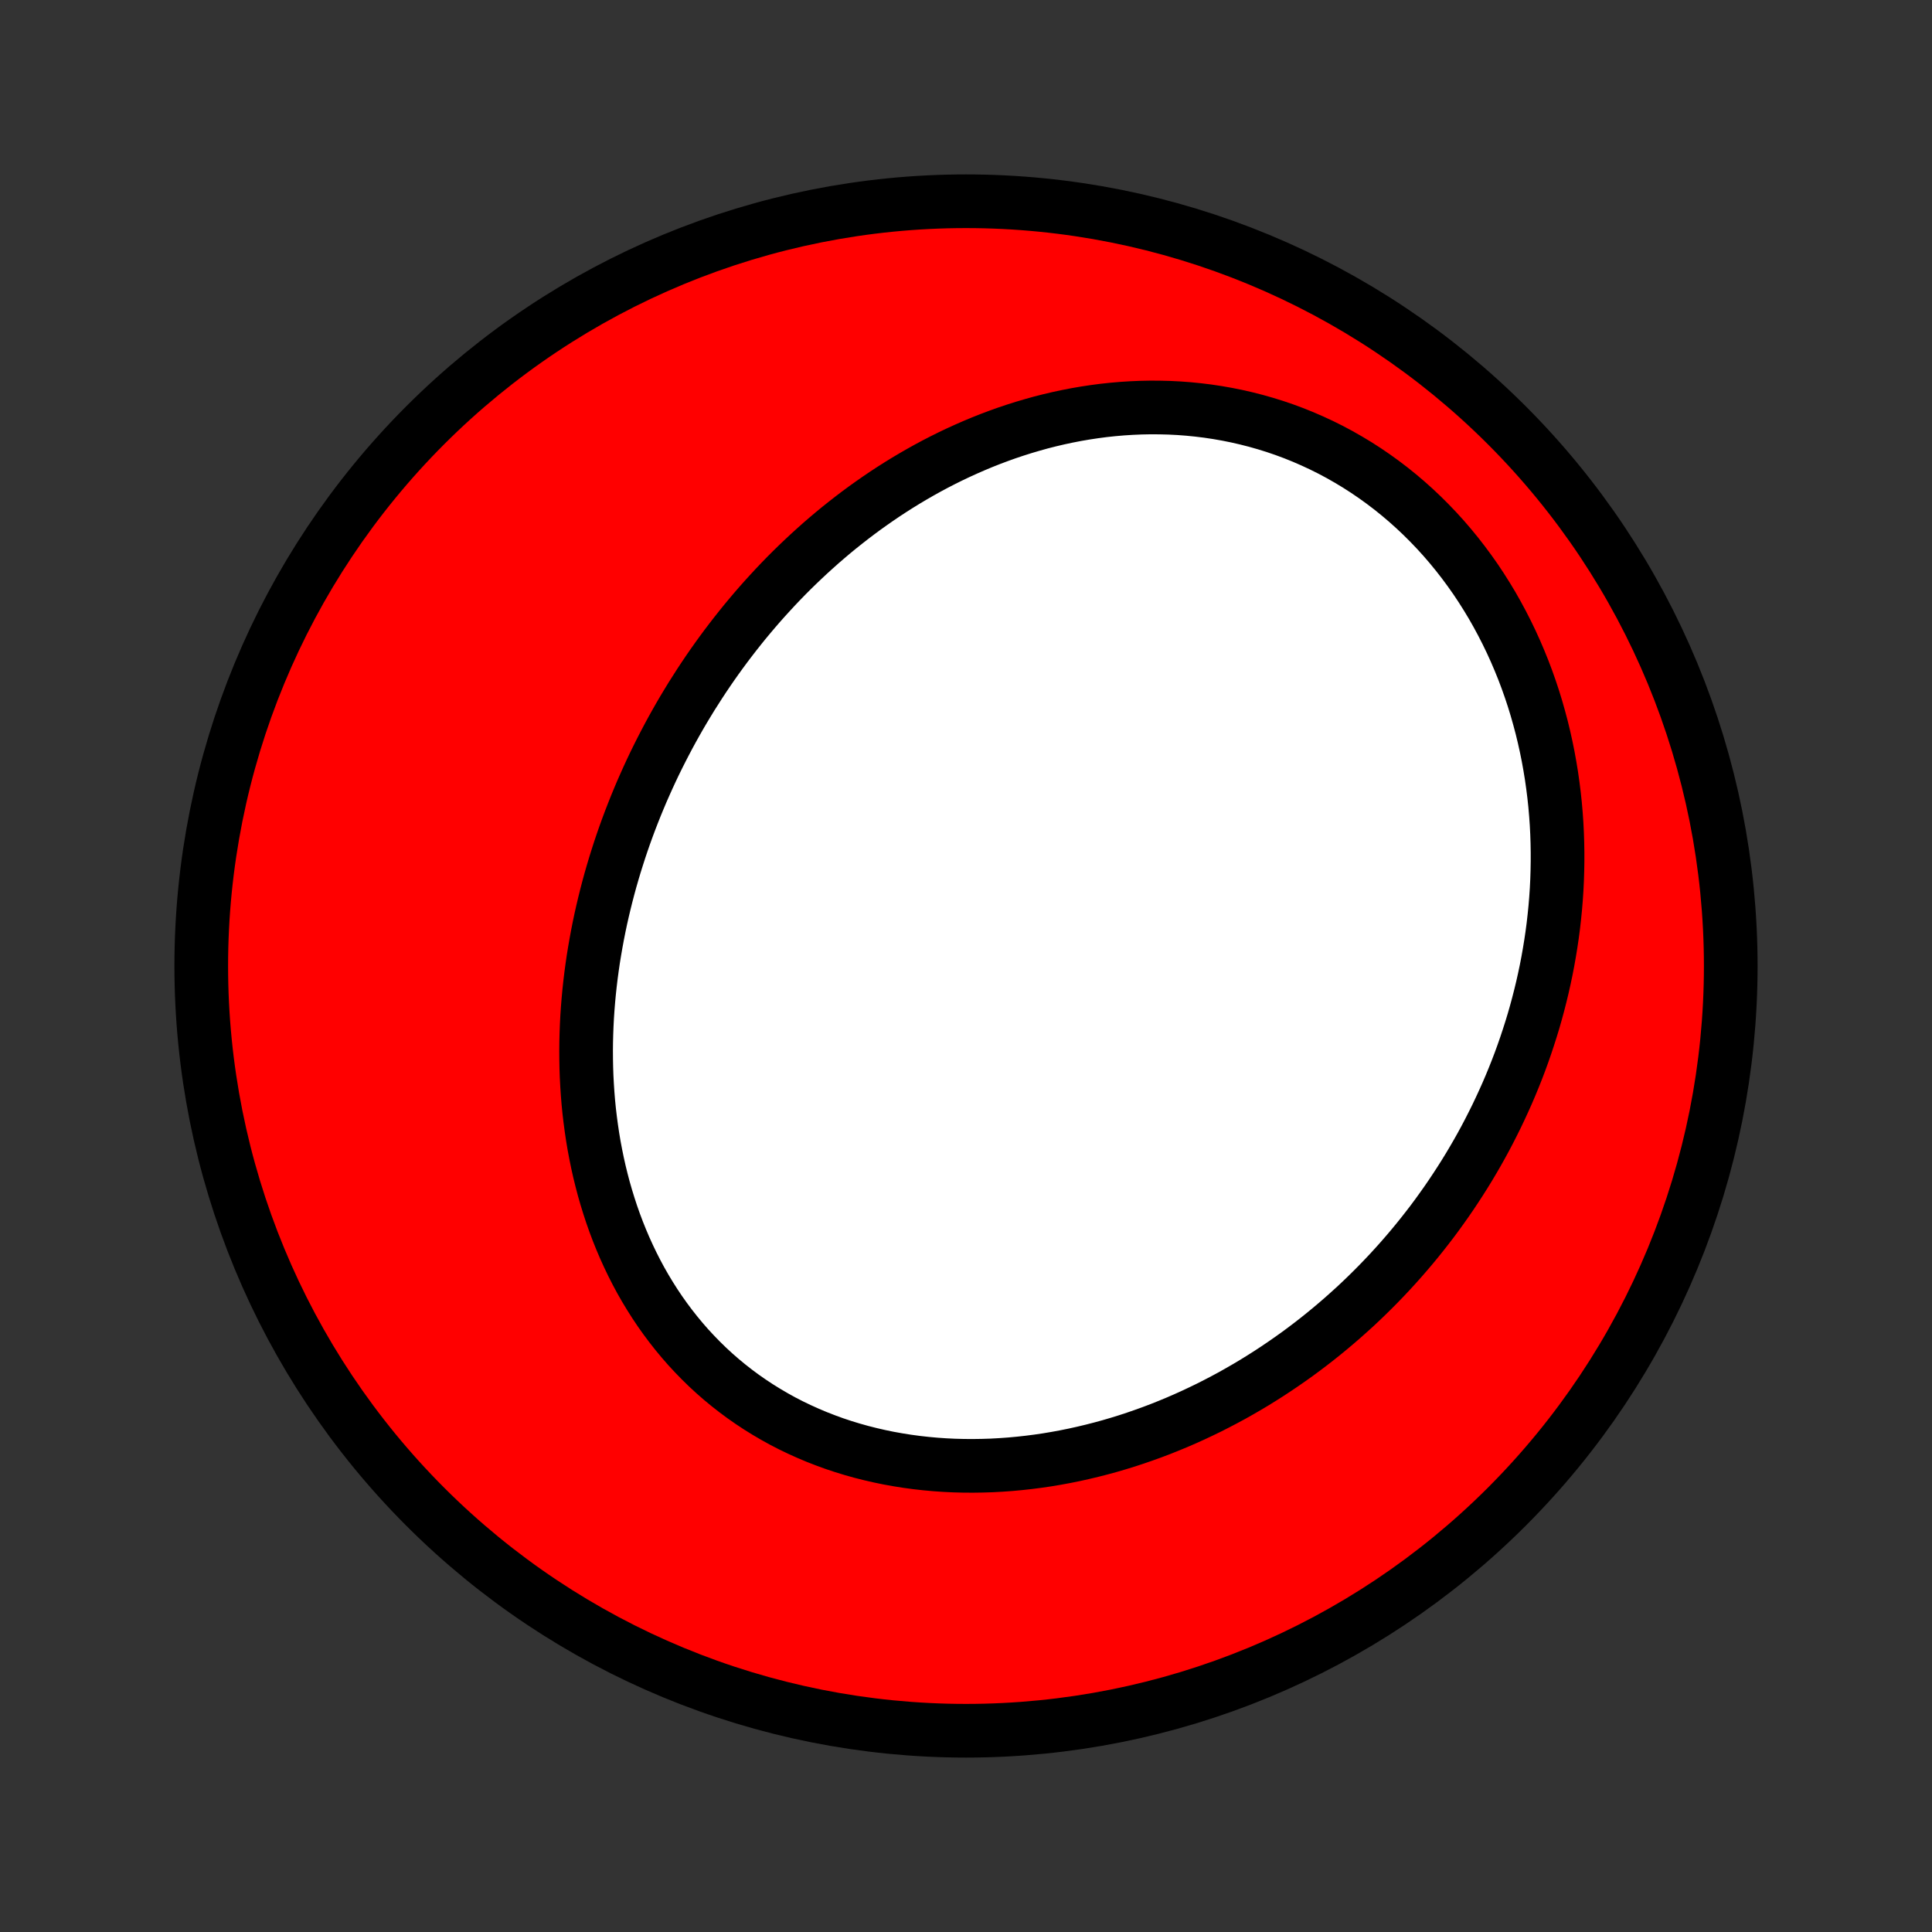 <?xml version="1.0" encoding="utf-8" standalone="no"?>
<!DOCTYPE svg PUBLIC "-//W3C//DTD SVG 1.1//EN"
  "http://www.w3.org/Graphics/SVG/1.1/DTD/svg11.dtd">
<!-- Created with matplotlib (http://matplotlib.org/) -->
<svg height="72pt" version="1.1" viewBox="0 0 72 72" width="72pt" xmlns="http://www.w3.org/2000/svg" xmlns:xlink="http://www.w3.org/1999/xlink">
 <rect x="0" y="0" width="72" height="72" fill="#333333" stroke="none"/>
 <defs>
  <style type="text/css">
*{stroke-linecap:butt;stroke-linejoin:round;}
  </style>
 </defs>
 <g id="figure_1">
  <g id="patch_1">
   <path d="
M0 72
L72 72
L72 0
L0 0
z
" style="fill:none;"/>
  </g>
  <g id="axes_1">
   <g id="PatchCollection_1">
    <defs>
     <path d="
M36 -7.5
C43.558 -7.5 50.808 -10.503 56.153 -15.848
C61.497 -21.192 64.5 -28.442 64.5 -36
C64.5 -43.558 61.497 -50.808 56.153 -56.153
C50.808 -61.497 43.558 -64.5 36 -64.5
C28.442 -64.5 21.192 -61.497 15.848 -56.153
C10.503 -50.808 7.5 -43.558 7.5 -36
C7.5 -28.442 10.503 -21.192 15.848 -15.848
C21.192 -10.503 28.442 -7.5 36 -7.5
z
" id="C0_0_a811fe30f3"/>
     <path d="
M25.767 -46.04
L25.619 -45.797
L25.472 -45.553
L25.328 -45.307
L25.187 -45.059
L25.048 -44.81
L24.912 -44.559
L24.779 -44.307
L24.648 -44.053
L24.519 -43.797
L24.393 -43.54
L24.27 -43.281
L24.15 -43.021
L24.032 -42.758
L23.916 -42.495
L23.804 -42.229
L23.694 -41.962
L23.587 -41.693
L23.482 -41.422
L23.38 -41.149
L23.281 -40.875
L23.185 -40.599
L23.092 -40.322
L23.002 -40.042
L22.914 -39.761
L22.83 -39.479
L22.748 -39.194
L22.67 -38.908
L22.595 -38.62
L22.523 -38.33
L22.454 -38.039
L22.388 -37.746
L22.326 -37.451
L22.267 -37.154
L22.212 -36.856
L22.16 -36.556
L22.111 -36.255
L22.067 -35.952
L22.026 -35.648
L21.989 -35.341
L21.956 -35.034
L21.927 -34.725
L21.902 -34.414
L21.881 -34.102
L21.865 -33.789
L21.853 -33.475
L21.845 -33.159
L21.842 -32.842
L21.844 -32.525
L21.85 -32.206
L21.861 -31.886
L21.878 -31.566
L21.899 -31.244
L21.925 -30.923
L21.957 -30.6
L21.995 -30.278
L22.038 -29.955
L22.086 -29.632
L22.14 -29.309
L22.201 -28.986
L22.267 -28.663
L22.339 -28.341
L22.418 -28.02
L22.502 -27.7
L22.594 -27.38
L22.692 -27.062
L22.796 -26.745
L22.907 -26.43
L23.025 -26.116
L23.15 -25.805
L23.282 -25.495
L23.421 -25.189
L23.567 -24.885
L23.72 -24.584
L23.88 -24.286
L24.048 -23.992
L24.223 -23.702
L24.405 -23.415
L24.594 -23.133
L24.791 -22.855
L24.995 -22.582
L25.206 -22.314
L25.424 -22.051
L25.649 -21.793
L25.882 -21.542
L26.121 -21.296
L26.367 -21.056
L26.619 -20.823
L26.879 -20.596
L27.144 -20.377
L27.416 -20.164
L27.694 -19.958
L27.978 -19.76
L28.267 -19.569
L28.562 -19.386
L28.862 -19.21
L29.166 -19.042
L29.476 -18.882
L29.79 -18.731
L30.109 -18.587
L30.431 -18.451
L30.757 -18.324
L31.086 -18.204
L31.419 -18.093
L31.755 -17.99
L32.093 -17.895
L32.433 -17.809
L32.776 -17.73
L33.12 -17.659
L33.466 -17.597
L33.813 -17.542
L34.161 -17.495
L34.51 -17.456
L34.86 -17.424
L35.21 -17.4
L35.56 -17.383
L35.91 -17.374
L36.26 -17.372
L36.609 -17.377
L36.957 -17.388
L37.305 -17.407
L37.652 -17.432
L37.997 -17.464
L38.341 -17.502
L38.684 -17.546
L39.025 -17.596
L39.364 -17.653
L39.701 -17.715
L40.036 -17.783
L40.369 -17.857
L40.7 -17.936
L41.028 -18.02
L41.354 -18.109
L41.678 -18.204
L41.999 -18.303
L42.318 -18.408
L42.633 -18.517
L42.946 -18.63
L43.257 -18.748
L43.564 -18.871
L43.868 -18.997
L44.17 -19.128
L44.469 -19.263
L44.764 -19.402
L45.057 -19.544
L45.346 -19.691
L45.633 -19.841
L45.917 -19.994
L46.197 -20.152
L46.474 -20.312
L46.749 -20.476
L47.02 -20.644
L47.288 -20.814
L47.553 -20.988
L47.815 -21.165
L48.074 -21.345
L48.33 -21.527
L48.582 -21.713
L48.832 -21.902
L49.078 -22.093
L49.322 -22.288
L49.562 -22.485
L49.799 -22.685
L50.033 -22.887
L50.264 -23.093
L50.493 -23.3
L50.718 -23.511
L50.94 -23.724
L51.158 -23.939
L51.374 -24.157
L51.587 -24.378
L51.797 -24.601
L52.004 -24.827
L52.208 -25.055
L52.408 -25.285
L52.606 -25.518
L52.801 -25.754
L52.992 -25.991
L53.181 -26.232
L53.367 -26.474
L53.549 -26.719
L53.728 -26.967
L53.905 -27.217
L54.078 -27.469
L54.248 -27.724
L54.415 -27.981
L54.579 -28.24
L54.74 -28.502
L54.897 -28.766
L55.052 -29.033
L55.203 -29.302
L55.351 -29.574
L55.495 -29.848
L55.636 -30.125
L55.774 -30.403
L55.908 -30.685
L56.039 -30.969
L56.167 -31.255
L56.291 -31.544
L56.411 -31.835
L56.528 -32.129
L56.641 -32.425
L56.75 -32.724
L56.855 -33.025
L56.956 -33.329
L57.054 -33.635
L57.148 -33.943
L57.237 -34.254
L57.322 -34.568
L57.403 -34.884
L57.48 -35.202
L57.552 -35.523
L57.62 -35.846
L57.683 -36.171
L57.741 -36.499
L57.795 -36.829
L57.844 -37.161
L57.888 -37.495
L57.926 -37.832
L57.96 -38.171
L57.988 -38.511
L58.011 -38.854
L58.028 -39.199
L58.039 -39.545
L58.045 -39.893
L58.045 -40.243
L58.039 -40.595
L58.027 -40.948
L58.009 -41.302
L57.984 -41.657
L57.953 -42.014
L57.915 -42.372
L57.87 -42.73
L57.819 -43.089
L57.76 -43.449
L57.695 -43.809
L57.622 -44.169
L57.542 -44.529
L57.455 -44.889
L57.359 -45.249
L57.257 -45.608
L57.147 -45.966
L57.029 -46.322
L56.903 -46.678
L56.769 -47.032
L56.627 -47.383
L56.477 -47.733
L56.319 -48.081
L56.153 -48.425
L55.979 -48.766
L55.797 -49.104
L55.607 -49.439
L55.408 -49.769
L55.202 -50.095
L54.988 -50.417
L54.765 -50.733
L54.535 -51.044
L54.297 -51.35
L54.052 -51.649
L53.799 -51.943
L53.539 -52.229
L53.271 -52.509
L52.997 -52.782
L52.716 -53.047
L52.428 -53.305
L52.134 -53.555
L51.834 -53.796
L51.528 -54.029
L51.217 -54.253
L50.9 -54.469
L50.579 -54.675
L50.252 -54.872
L49.922 -55.06
L49.587 -55.239
L49.249 -55.407
L48.907 -55.566
L48.562 -55.716
L48.214 -55.856
L47.864 -55.986
L47.512 -56.106
L47.158 -56.216
L46.802 -56.317
L46.445 -56.408
L46.087 -56.49
L45.729 -56.562
L45.37 -56.625
L45.011 -56.679
L44.653 -56.723
L44.295 -56.759
L43.937 -56.786
L43.581 -56.804
L43.225 -56.813
L42.871 -56.815
L42.519 -56.808
L42.168 -56.793
L41.82 -56.771
L41.473 -56.741
L41.128 -56.704
L40.786 -56.659
L40.447 -56.608
L40.11 -56.55
L39.776 -56.485
L39.444 -56.414
L39.116 -56.337
L38.79 -56.254
L38.468 -56.164
L38.149 -56.07
L37.833 -55.97
L37.52 -55.865
L37.211 -55.754
L36.905 -55.639
L36.602 -55.519
L36.303 -55.394
L36.008 -55.265
L35.715 -55.132
L35.427 -54.995
L35.141 -54.853
L34.859 -54.708
L34.581 -54.559
L34.306 -54.406
L34.035 -54.25
L33.767 -54.091
L33.502 -53.928
L33.242 -53.763
L32.984 -53.594
L32.73 -53.422
L32.479 -53.247
L32.231 -53.07
L31.987 -52.89
L31.746 -52.707
L31.509 -52.522
L31.274 -52.335
L31.043 -52.145
L30.815 -51.952
L30.59 -51.758
L30.369 -51.561
L30.15 -51.362
L29.935 -51.161
L29.722 -50.958
L29.513 -50.754
L29.306 -50.547
L29.103 -50.338
L28.902 -50.127
L28.705 -49.914
L28.51 -49.7
L28.318 -49.484
L28.129 -49.266
L27.943 -49.046
L27.759 -48.825
L27.579 -48.602
L27.401 -48.377
L27.226 -48.151
L27.053 -47.923
L26.883 -47.693
L26.716 -47.462
L26.551 -47.229
L26.389 -46.994
L26.23 -46.758
L26.073 -46.52
z
" id="C0_1_745de73a8e"/>
    </defs>
    <g clip-path="url(#p1bffca34e9)">
     <use style="fill:#ff0000;stroke:#000000;stroke-width:2.0;" x="0.0" xlink:href="#C0_0_a811fe30f3" y="72.0"/>
    </g>
    <g clip-path="url(#p1bffca34e9)">
     <use style="fill:#ffffff;stroke:#000000;stroke-width:2.0;" x="0.0" xlink:href="#C0_1_745de73a8e" y="72.0"/>
    </g>
   </g>
  </g>
 </g>
 <defs>
  <clipPath id="p1bffca34e9">
   <rect height="72.0" width="72.0" x="0.0" y="0.0"/>
  </clipPath>
 </defs>
</svg>

